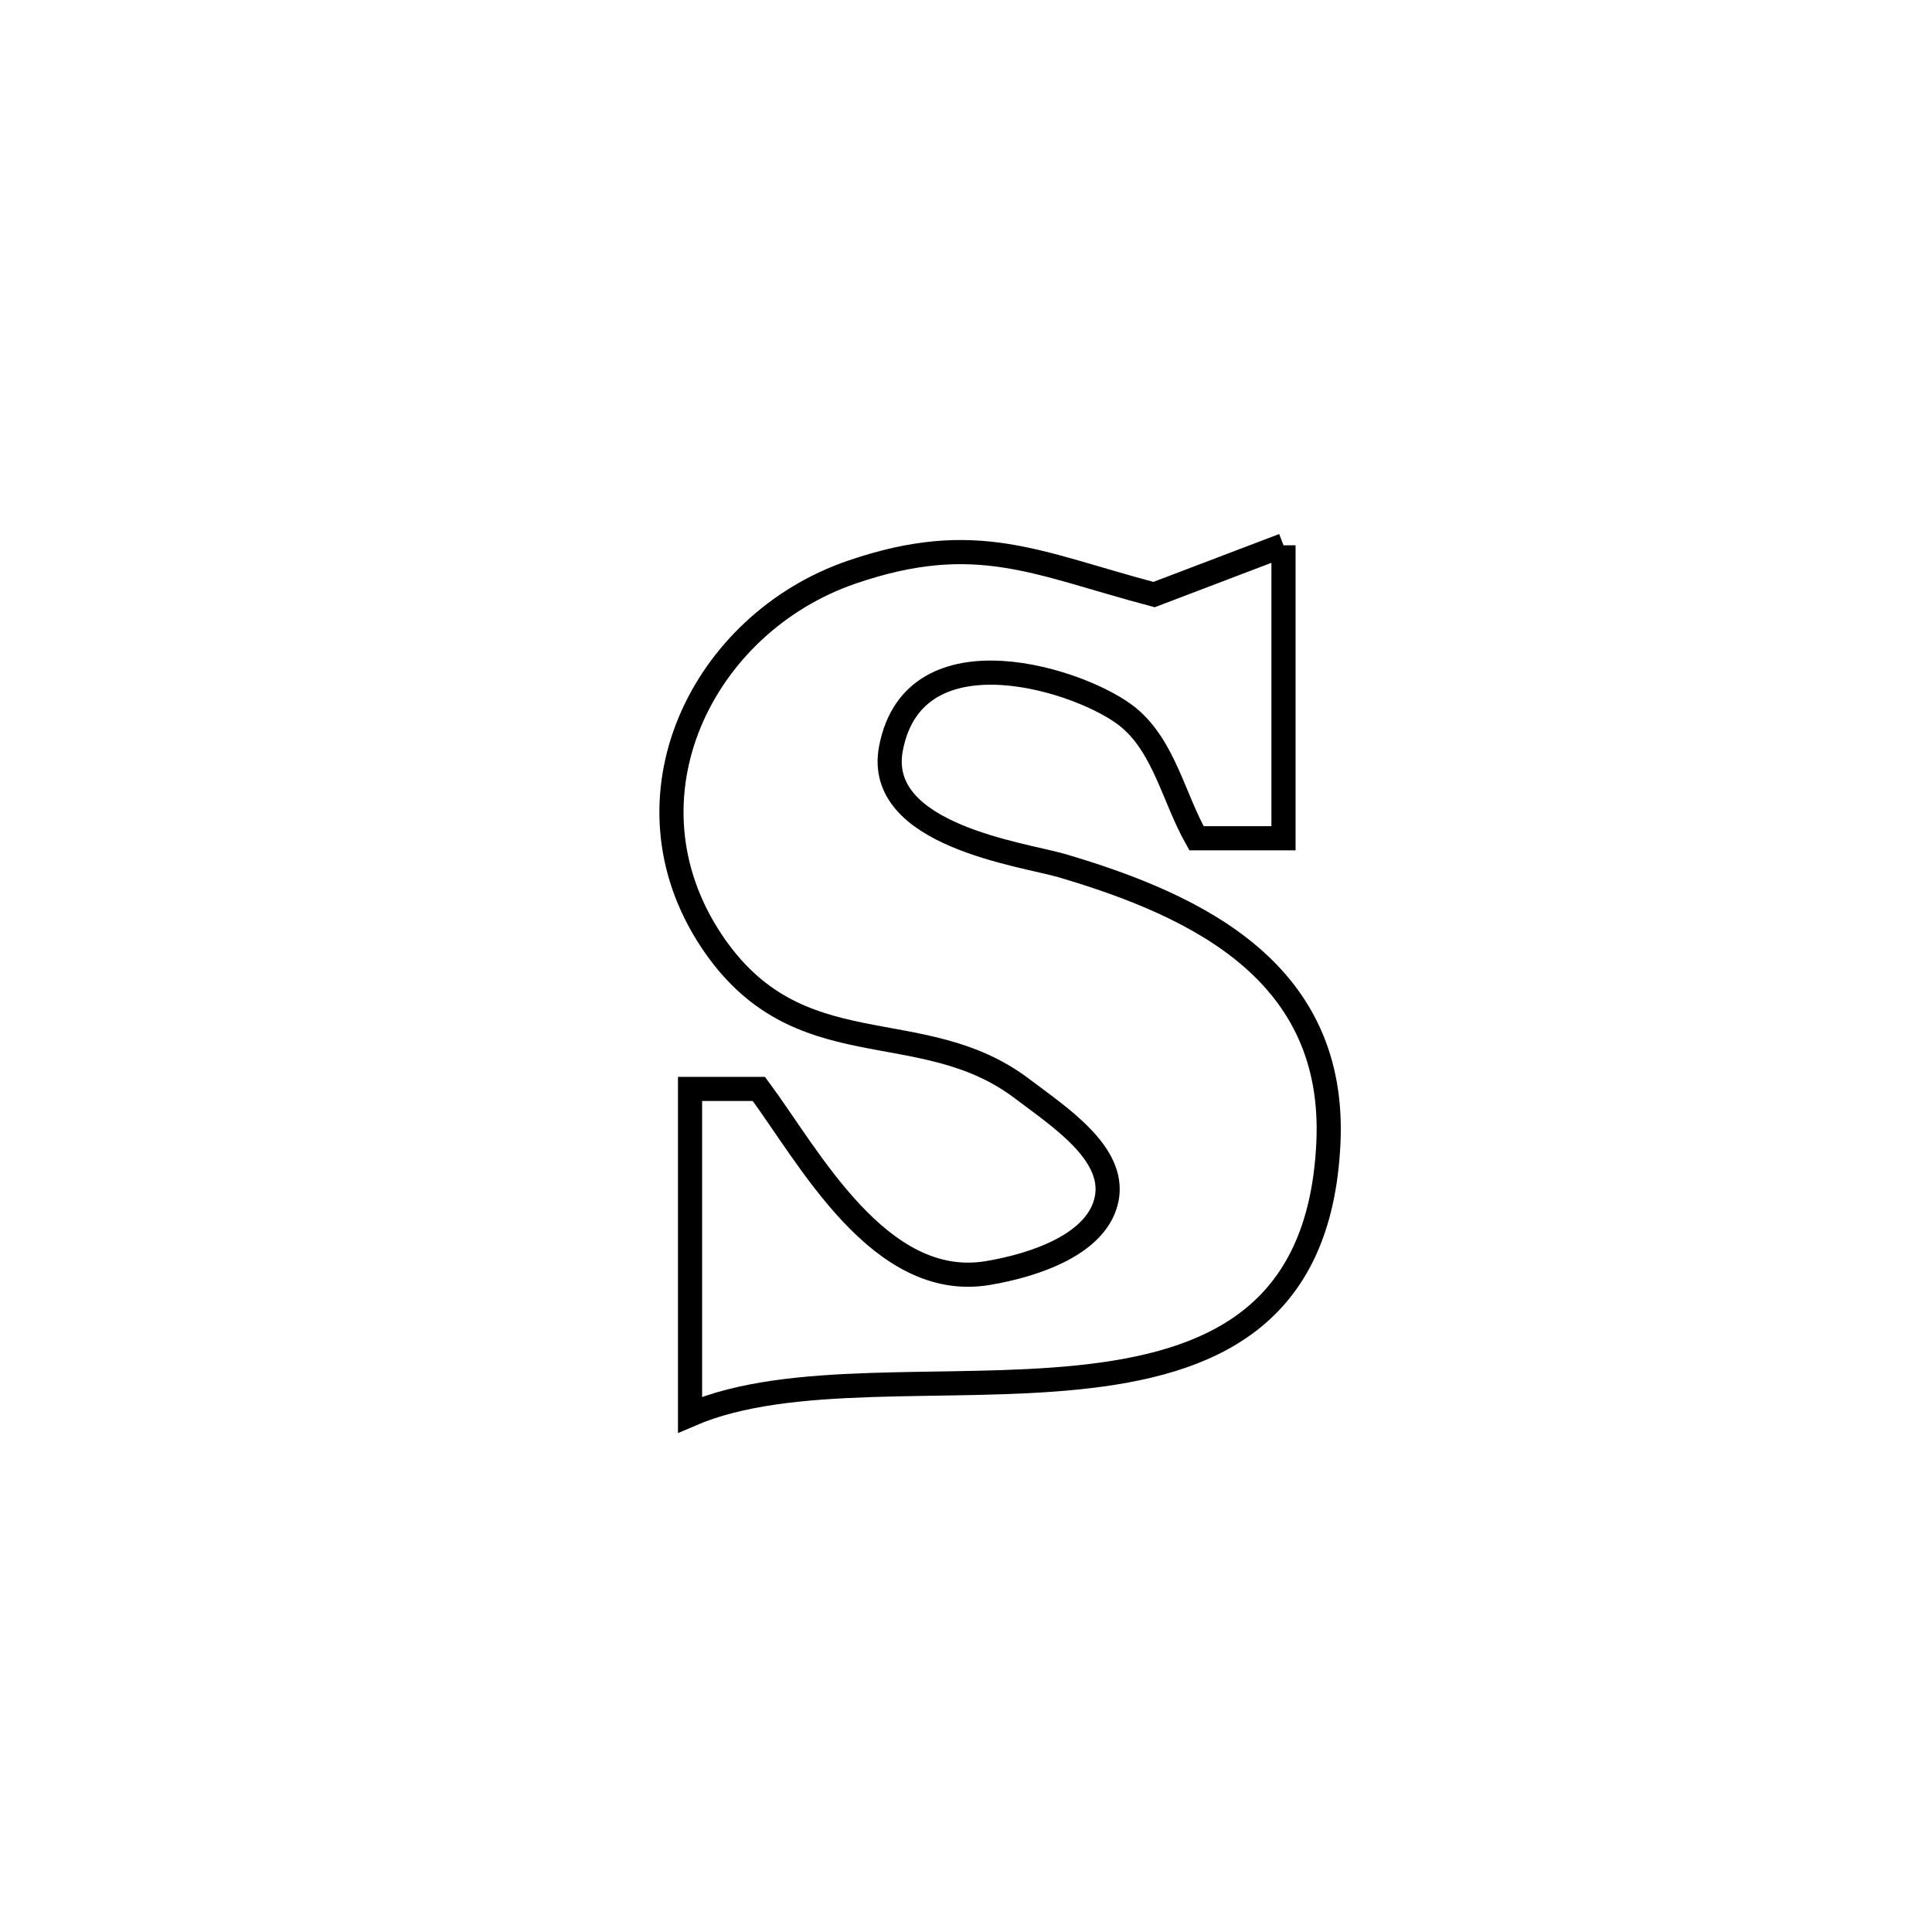 <svg xmlns="http://www.w3.org/2000/svg" viewBox="0.0 0.0 24.0 24.0" height="200px" width="200px"><path fill="none" stroke="black" stroke-width=".3" stroke-opacity="1.0"  filling="0" d="M15.944 6.774 L15.944 6.774 C15.944 7.987 15.944 9.2 15.944 10.413 L15.944 10.413 C15.584 10.413 15.223 10.413 14.863 10.413 L14.863 10.413 C14.581 9.913 14.461 9.277 14.018 8.912 C13.465 8.455 11.36 7.769 11.068 9.296 C10.86 10.379 12.716 10.613 13.193 10.754 C14.914 11.261 16.599 12.096 16.502 14.196 C16.402 16.365 15.037 16.942 13.388 17.111 C11.74 17.279 9.807 17.039 8.572 17.574 L8.572 17.574 C8.572 16.225 8.572 14.876 8.572 13.527 L8.572 13.527 C8.857 13.527 9.142 13.527 9.427 13.527 L9.427 13.527 C10.048 14.364 10.926 16.041 12.272 15.814 C12.846 15.718 13.642 15.457 13.749 14.885 C13.854 14.322 13.154 13.871 12.698 13.525 C11.432 12.565 9.911 13.306 8.836 11.685 C7.656 9.905 8.725 7.744 10.579 7.108 C12.126 6.577 12.876 7 14.336 7.386 L14.336 7.386 C14.872 7.182 15.408 6.978 15.944 6.774 L15.944 6.774"></path></svg>
